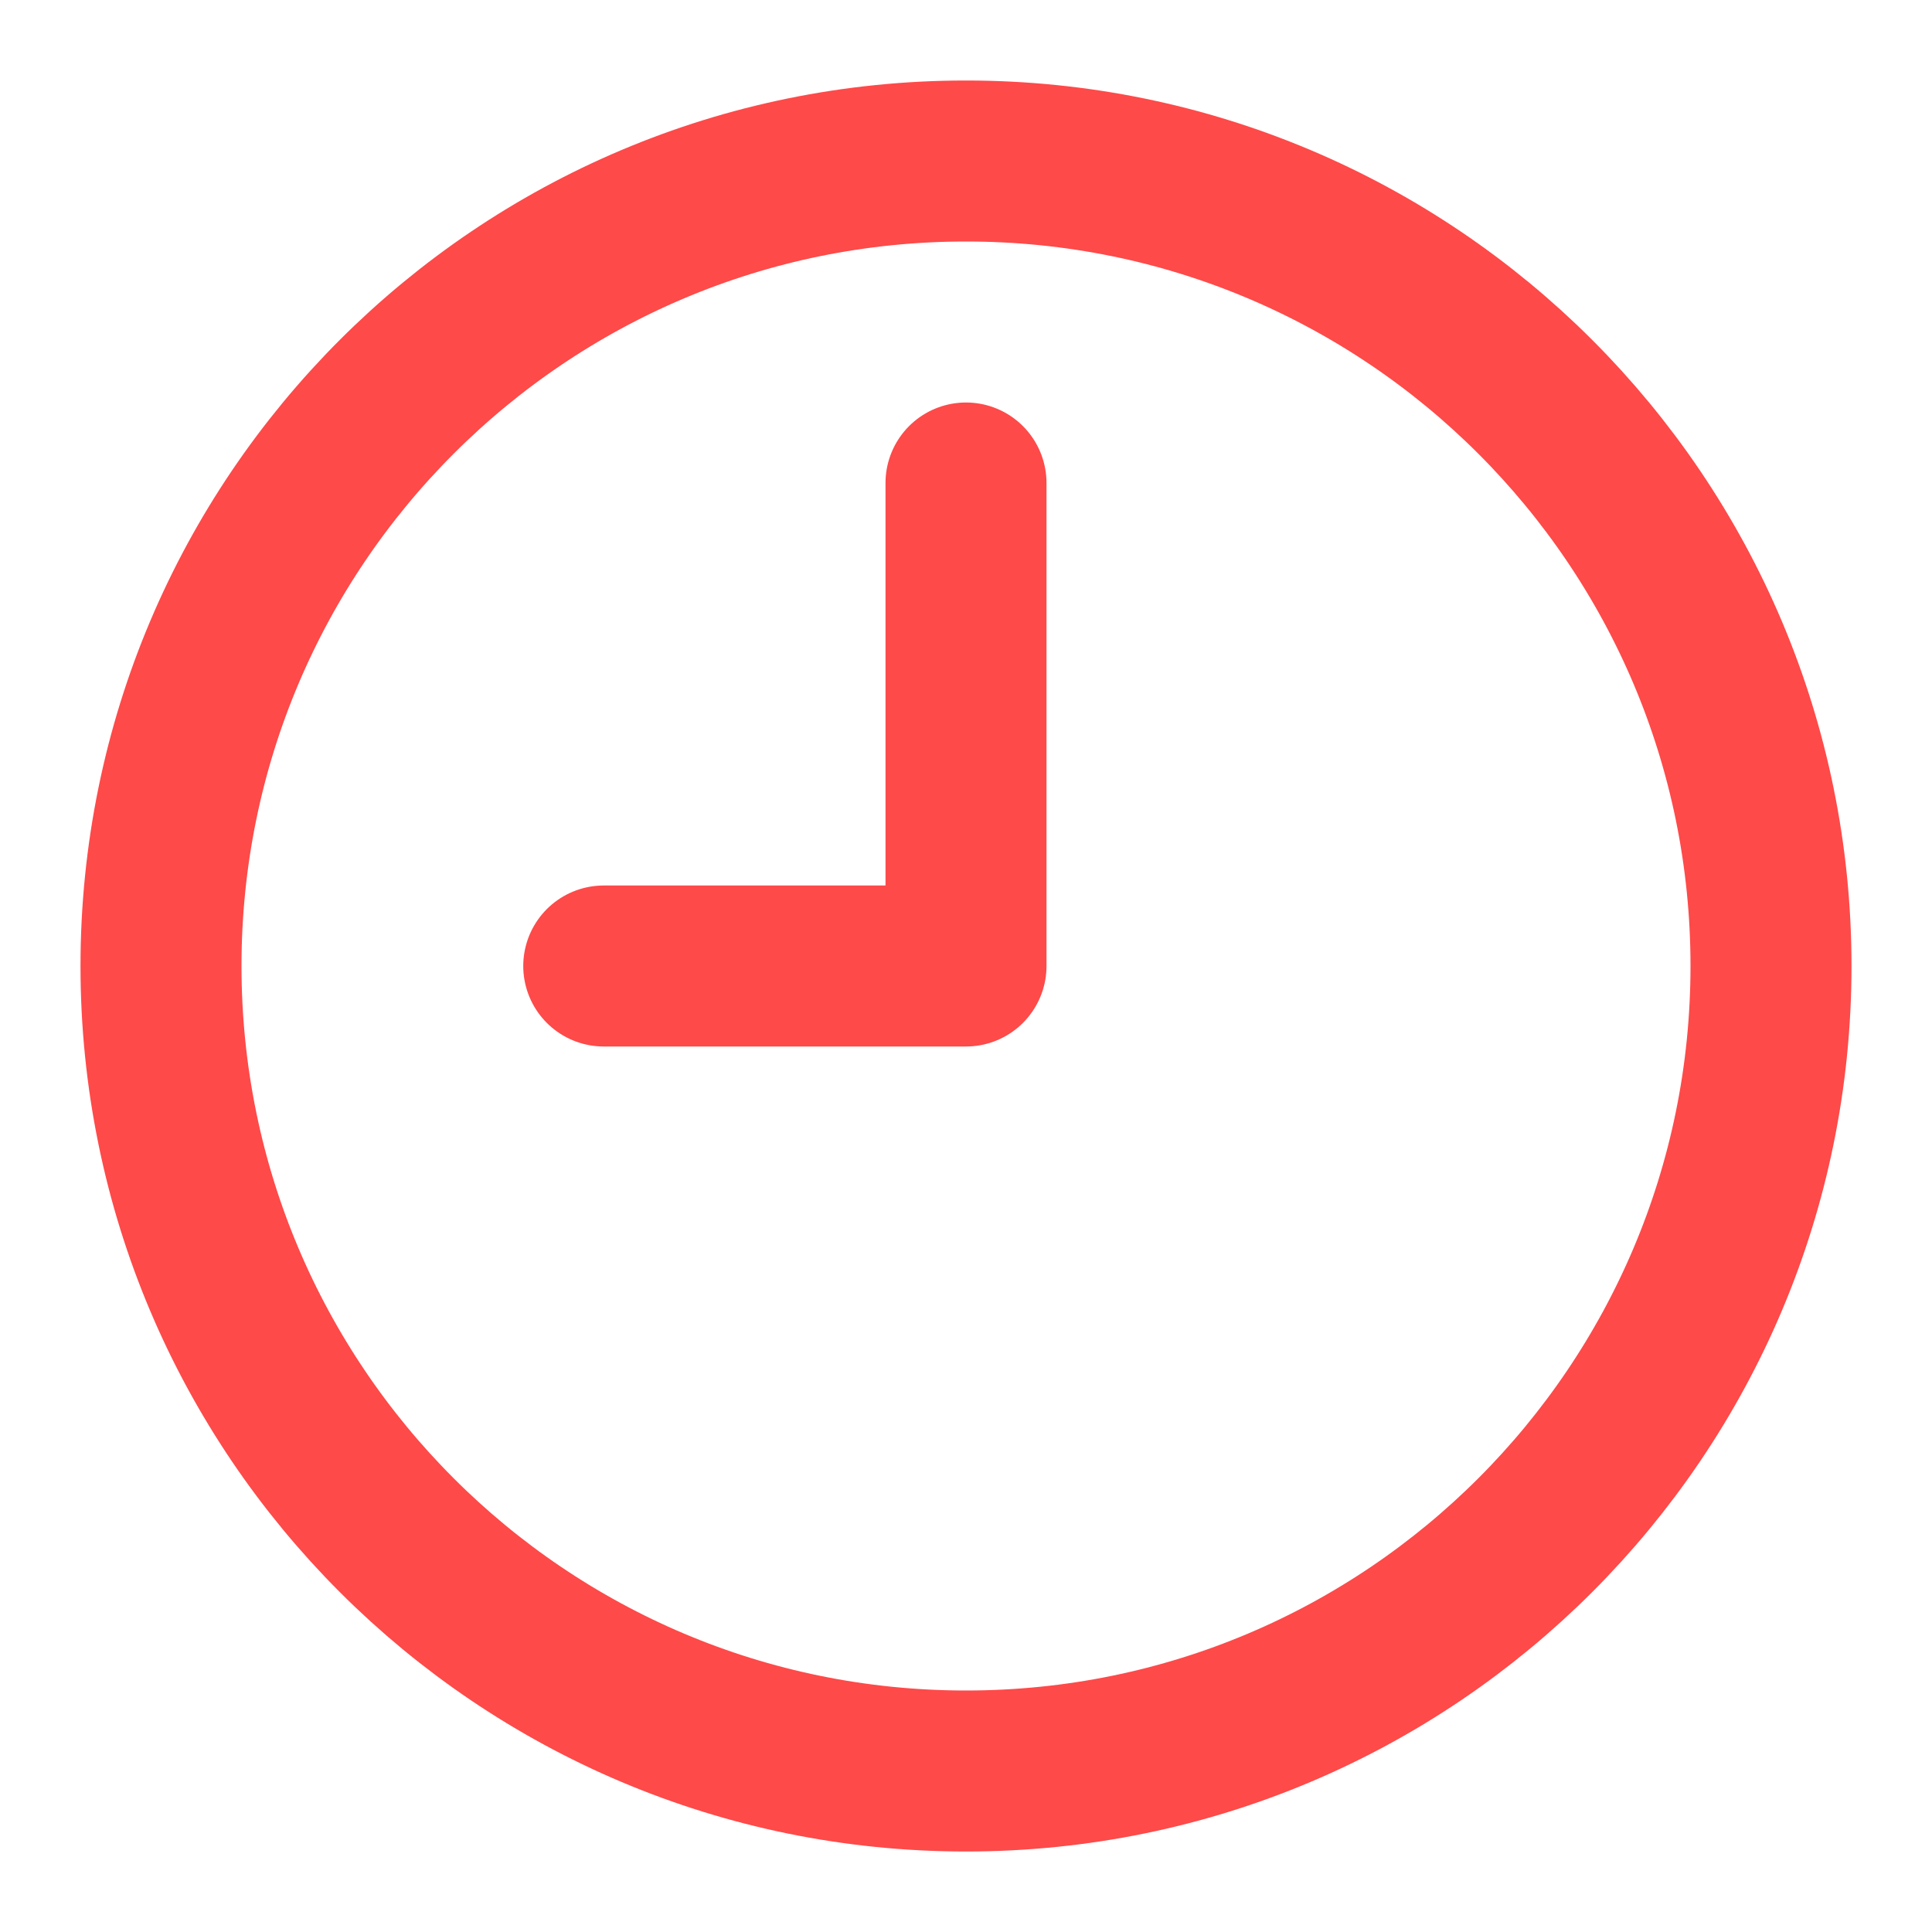 <svg width="24" height="24" viewBox="0 0 24 24" fill="none" xmlns="http://www.w3.org/2000/svg">
<path d="M12 22C17.523 22 22 17.523 22 12C22 6.477 17.523 2 12 2C6.477 2 2 6.477 2 12C2 17.523 6.477 22 12 22Z" stroke="#FE4A49" stroke-width="2" stroke-linecap="round" stroke-linejoin="round"/>
<path d="M12 6V12H7.5" stroke="#FE4A49" stroke-width="2" stroke-linecap="round" stroke-linejoin="round"/>
</svg>
